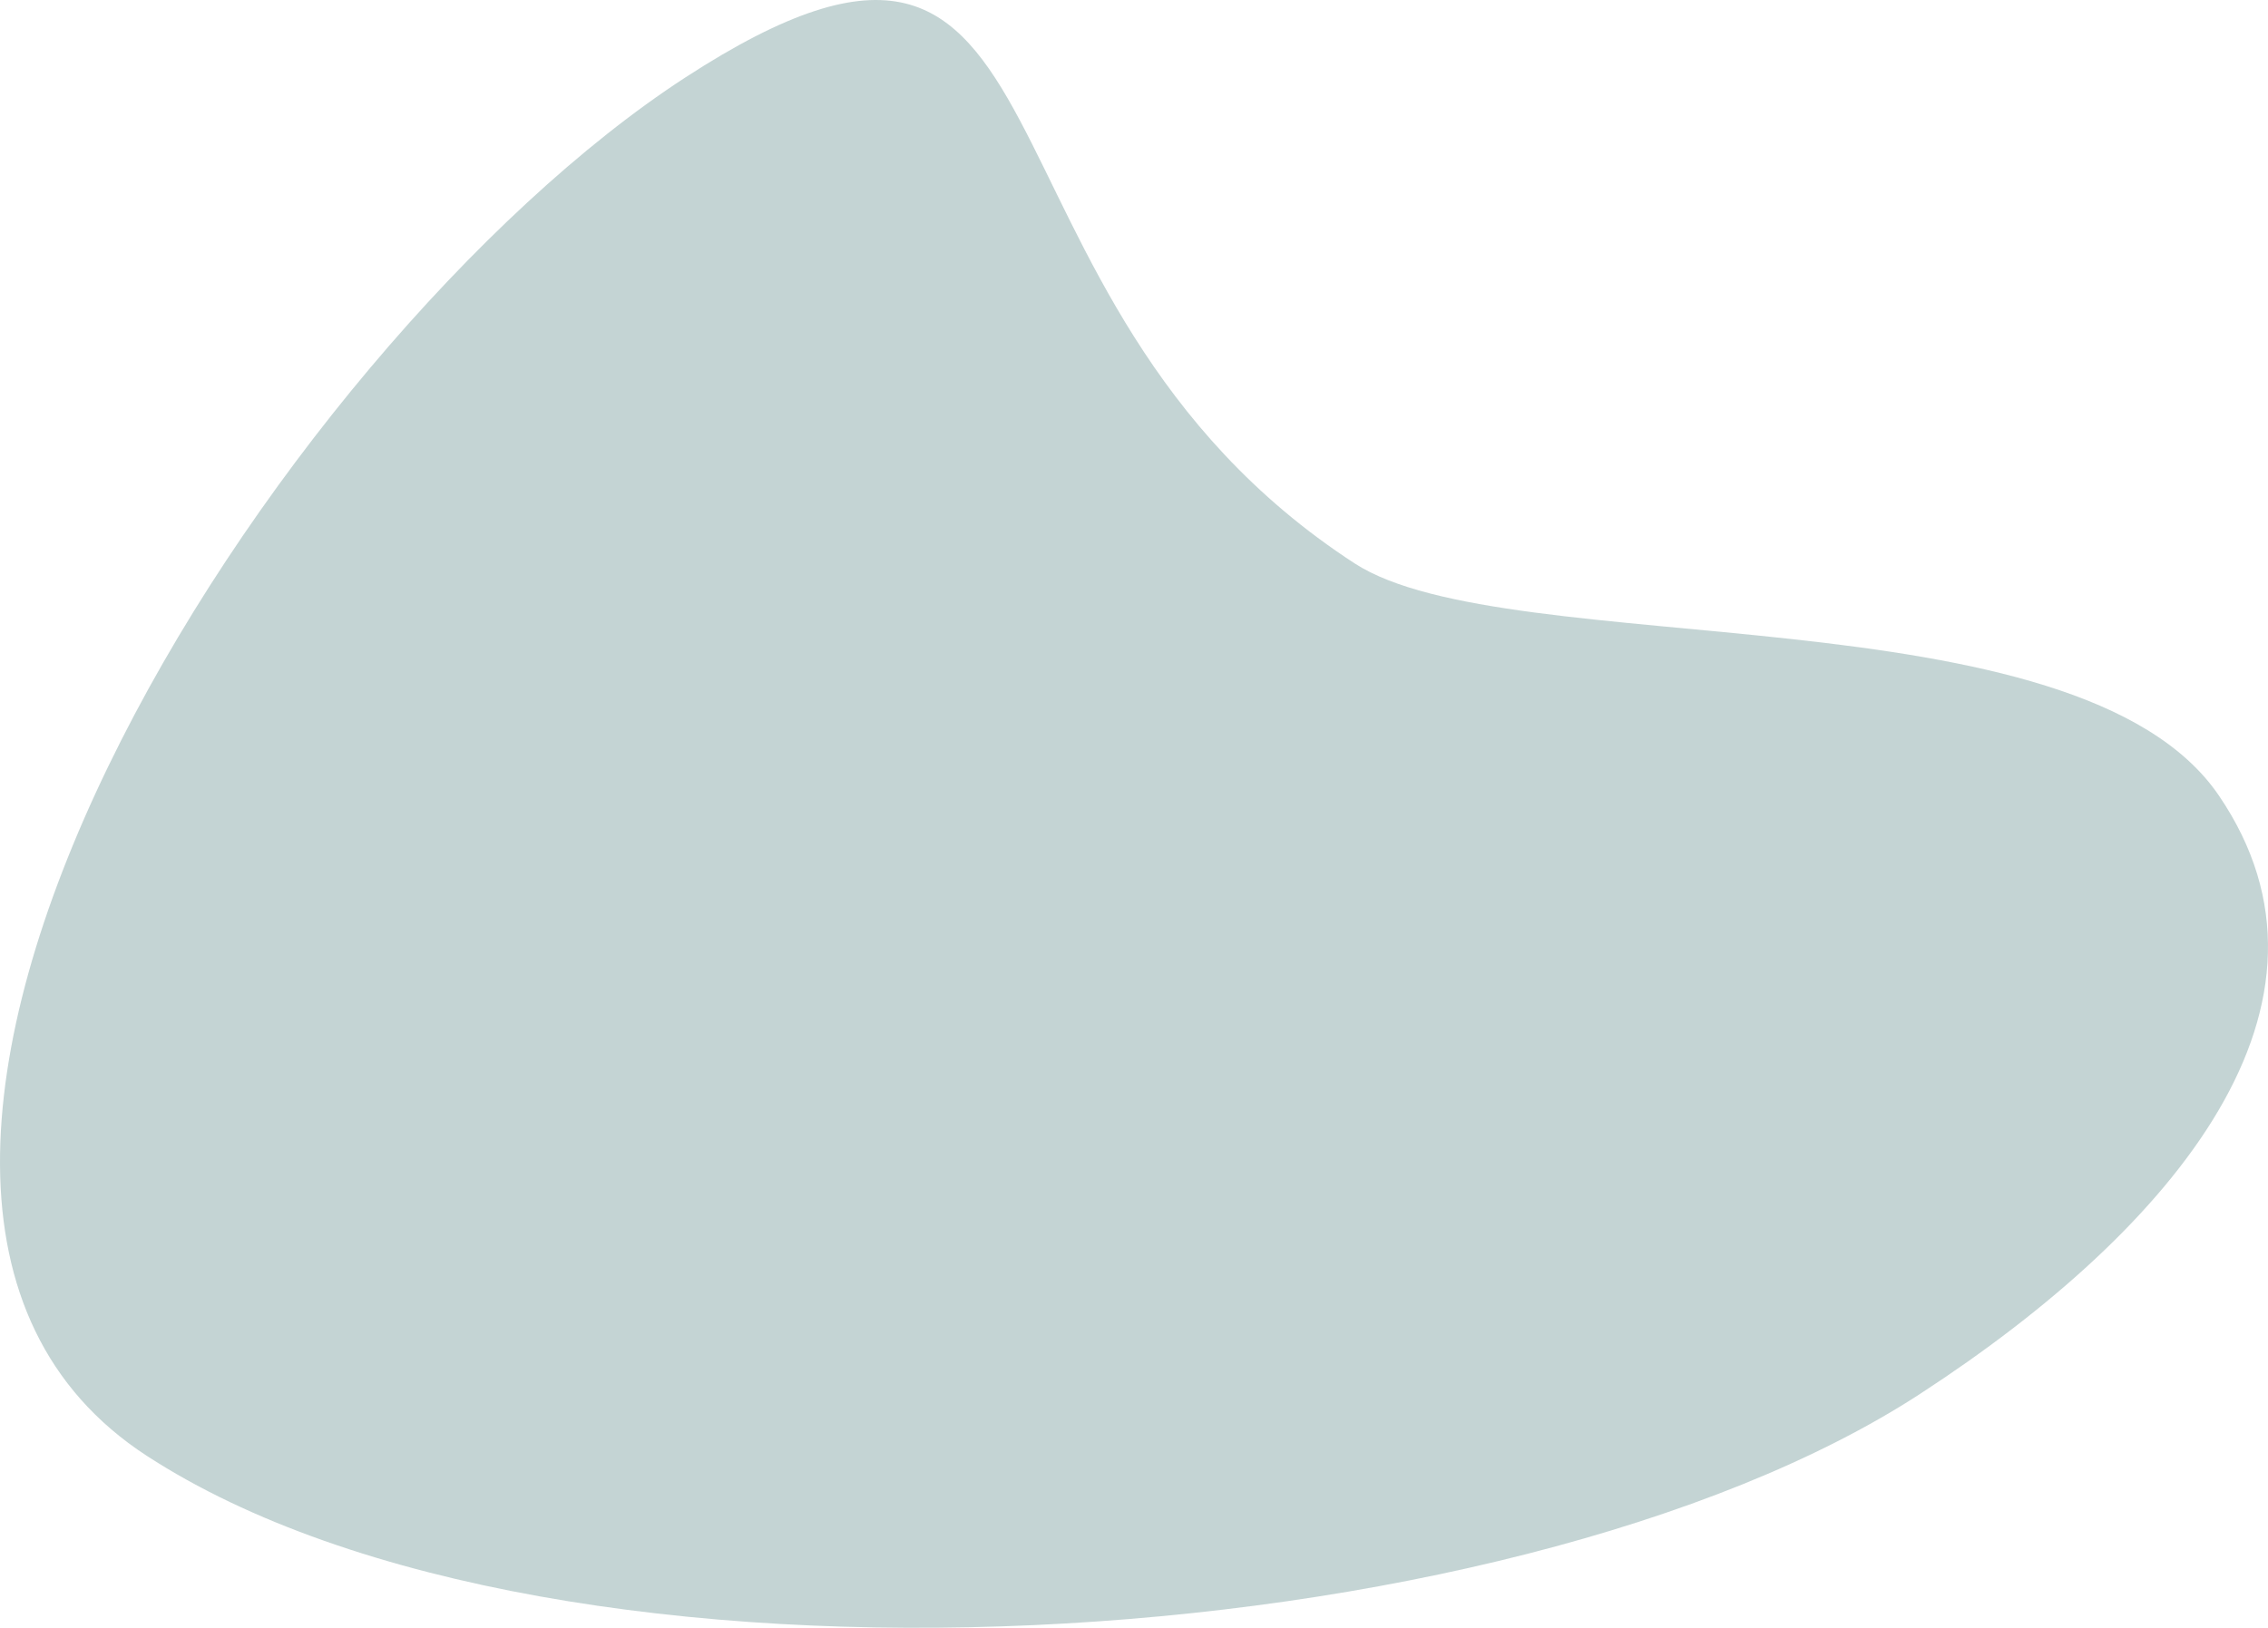 <svg xmlns="http://www.w3.org/2000/svg" width="870.152" height="624.687" viewBox="0 0 870.152 624.687">
  <path id="Path_105" data-name="Path 105" d="M217.718-80.546C375.224-182.941,317.042,3.477,474.548,105.872c58.907,38.3,277.44,9.443,331.636,89.156s-16.255,165.6-114.854,229.7C533.823,527.122,168.685,550.779,11.179,448.384S60.211,21.849,217.718-80.546Z" transform="translate(45.152 110.319)" fill="#c4d4d4"/>
</svg>
